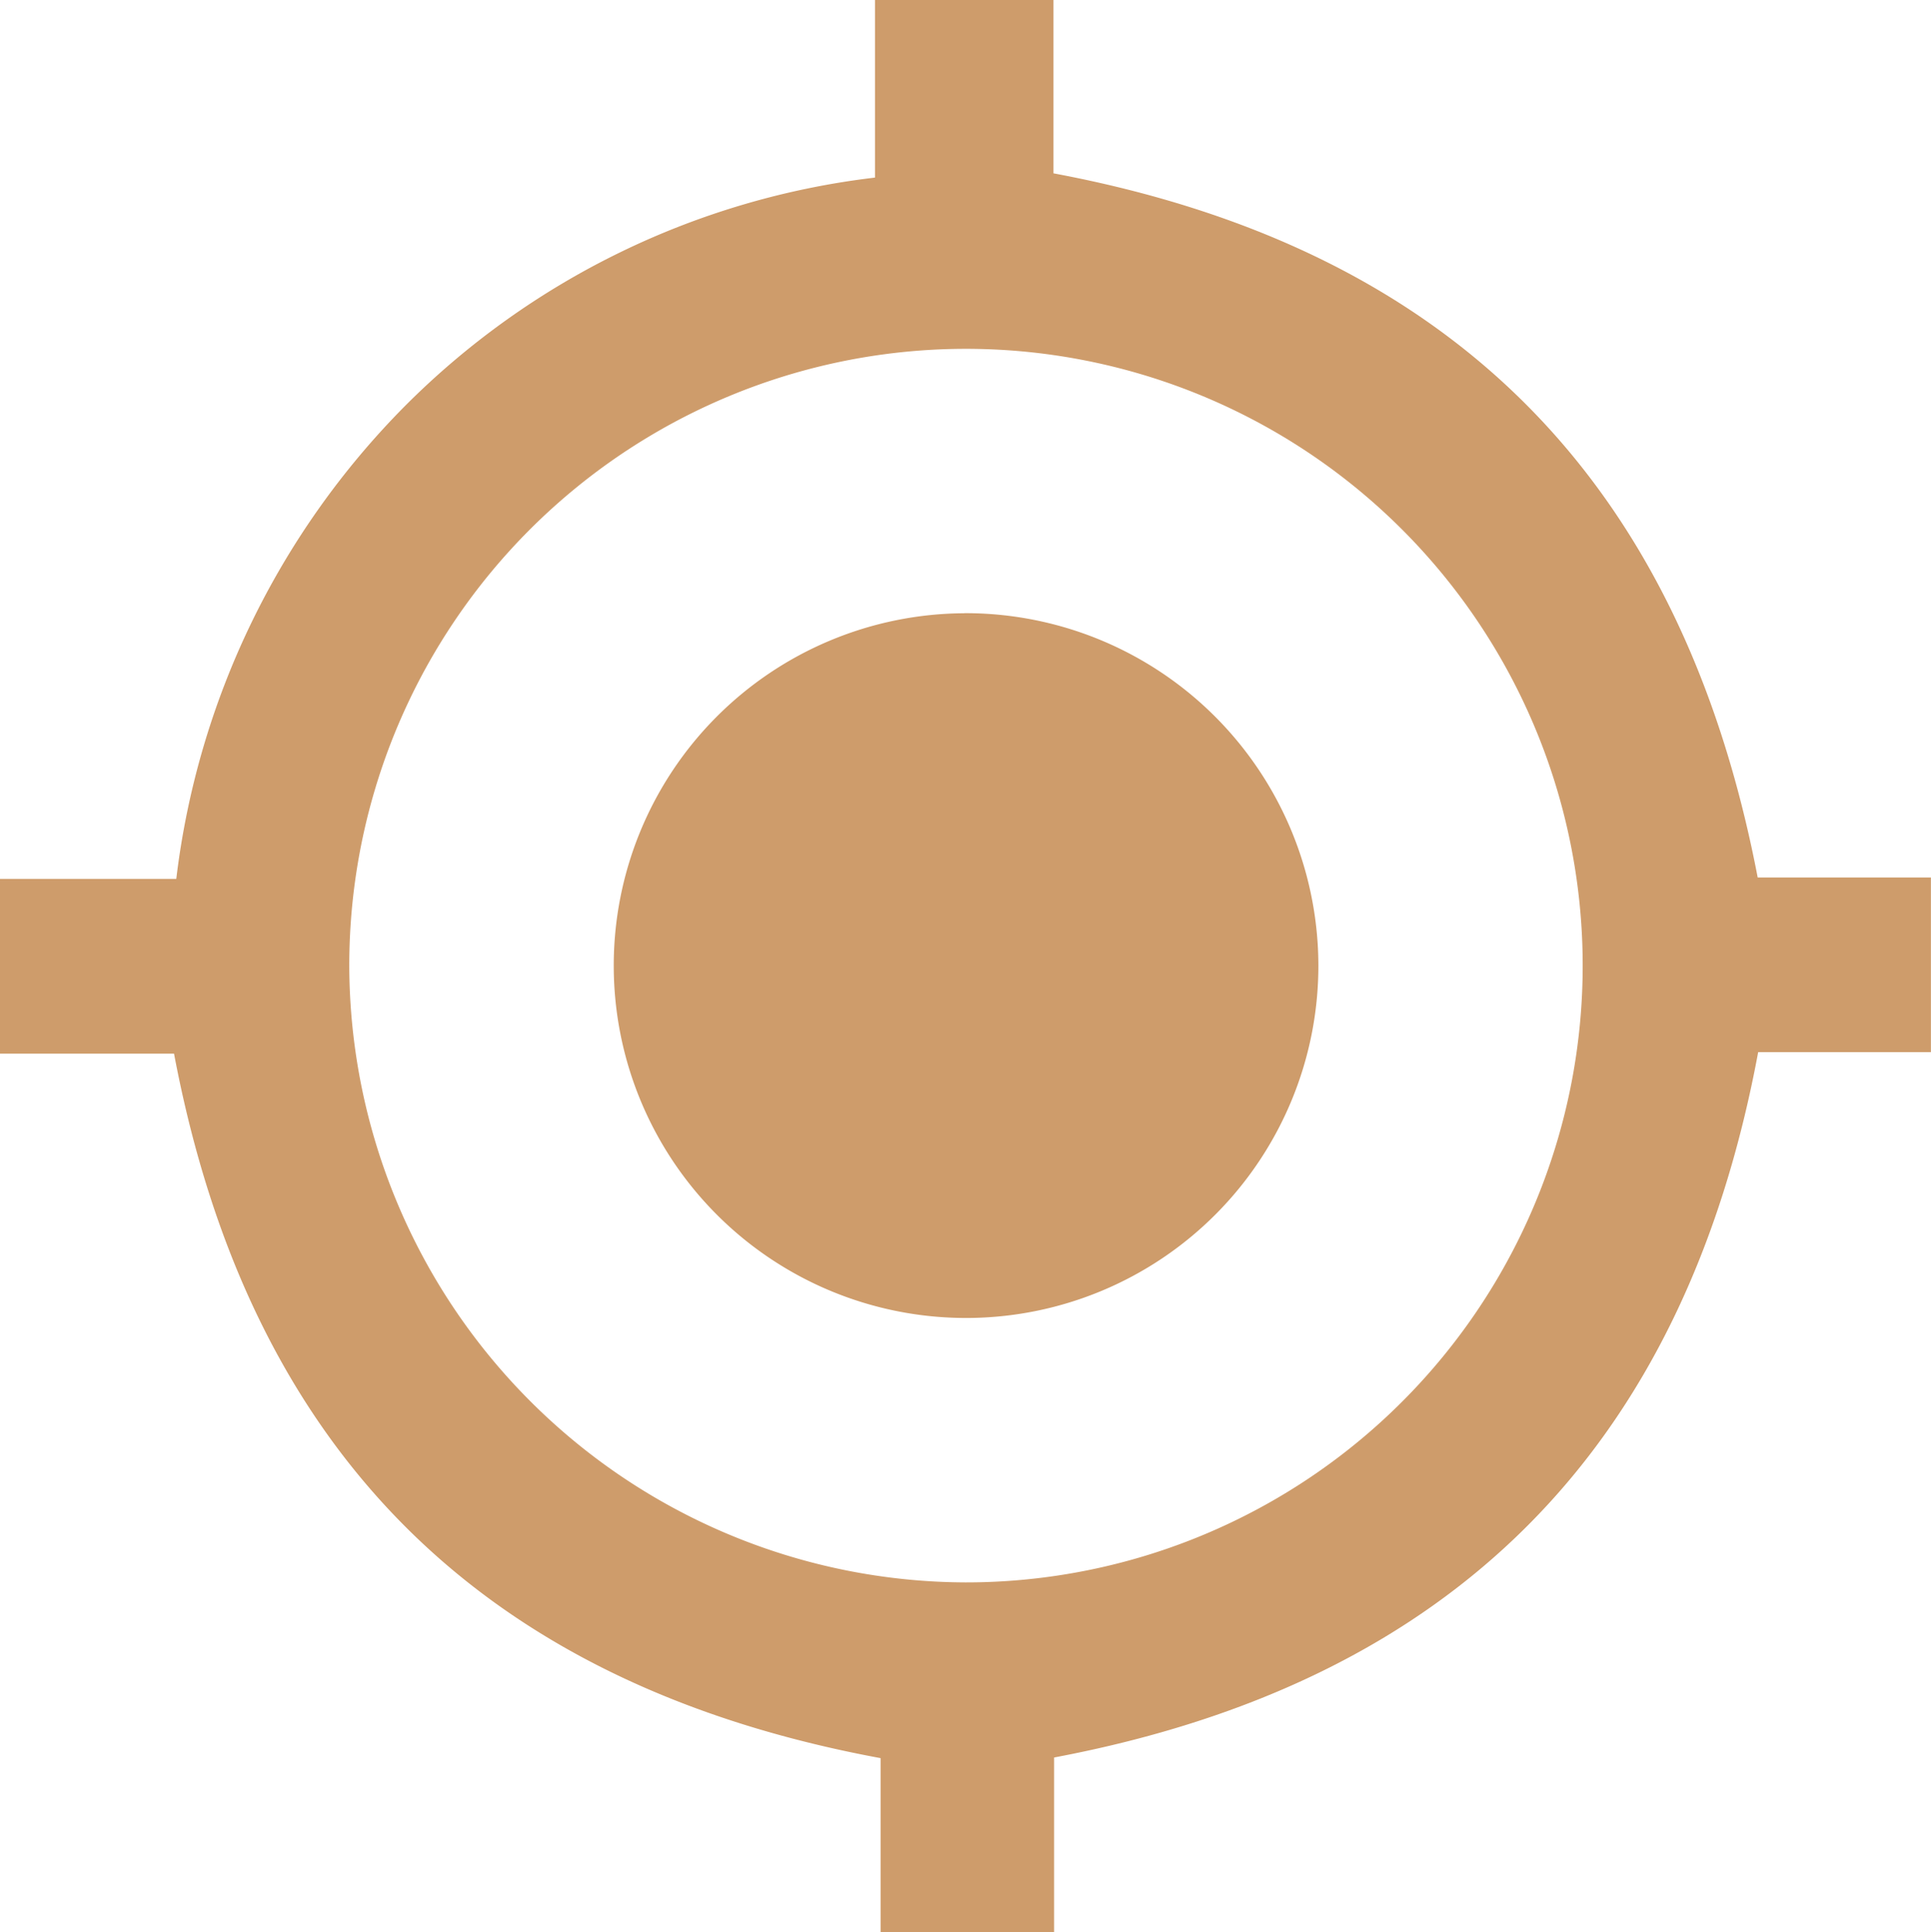 <svg xmlns="http://www.w3.org/2000/svg" width="24" height="24.012" viewBox="0 0 24 24.012"><path d="M288.118,127.307h-2.163v-2.172h2.191a10.038,10.038,0,0,1,2.836-5.87,9.881,9.881,0,0,1,5.848-2.845v-2.207h2.218v2.154c4.909.919,7.8,3.785,8.753,8.751h2.153v2.17h-2.147c-.918,4.931-3.8,7.832-8.751,8.766v2.171H296.9v-2.163C291.974,135.15,289.058,132.278,288.118,127.307Zm9.837,6.571a7.665,7.665,0,1,0-7.659-7.654A7.685,7.685,0,0,0,297.955,133.878Zm-.014-12.044a4.379,4.379,0,1,0,4.4,4.377A4.386,4.386,0,0,0,297.941,121.833Z" transform="translate(-285.955 -114.213)" fill="#ce9c6b"/></svg>